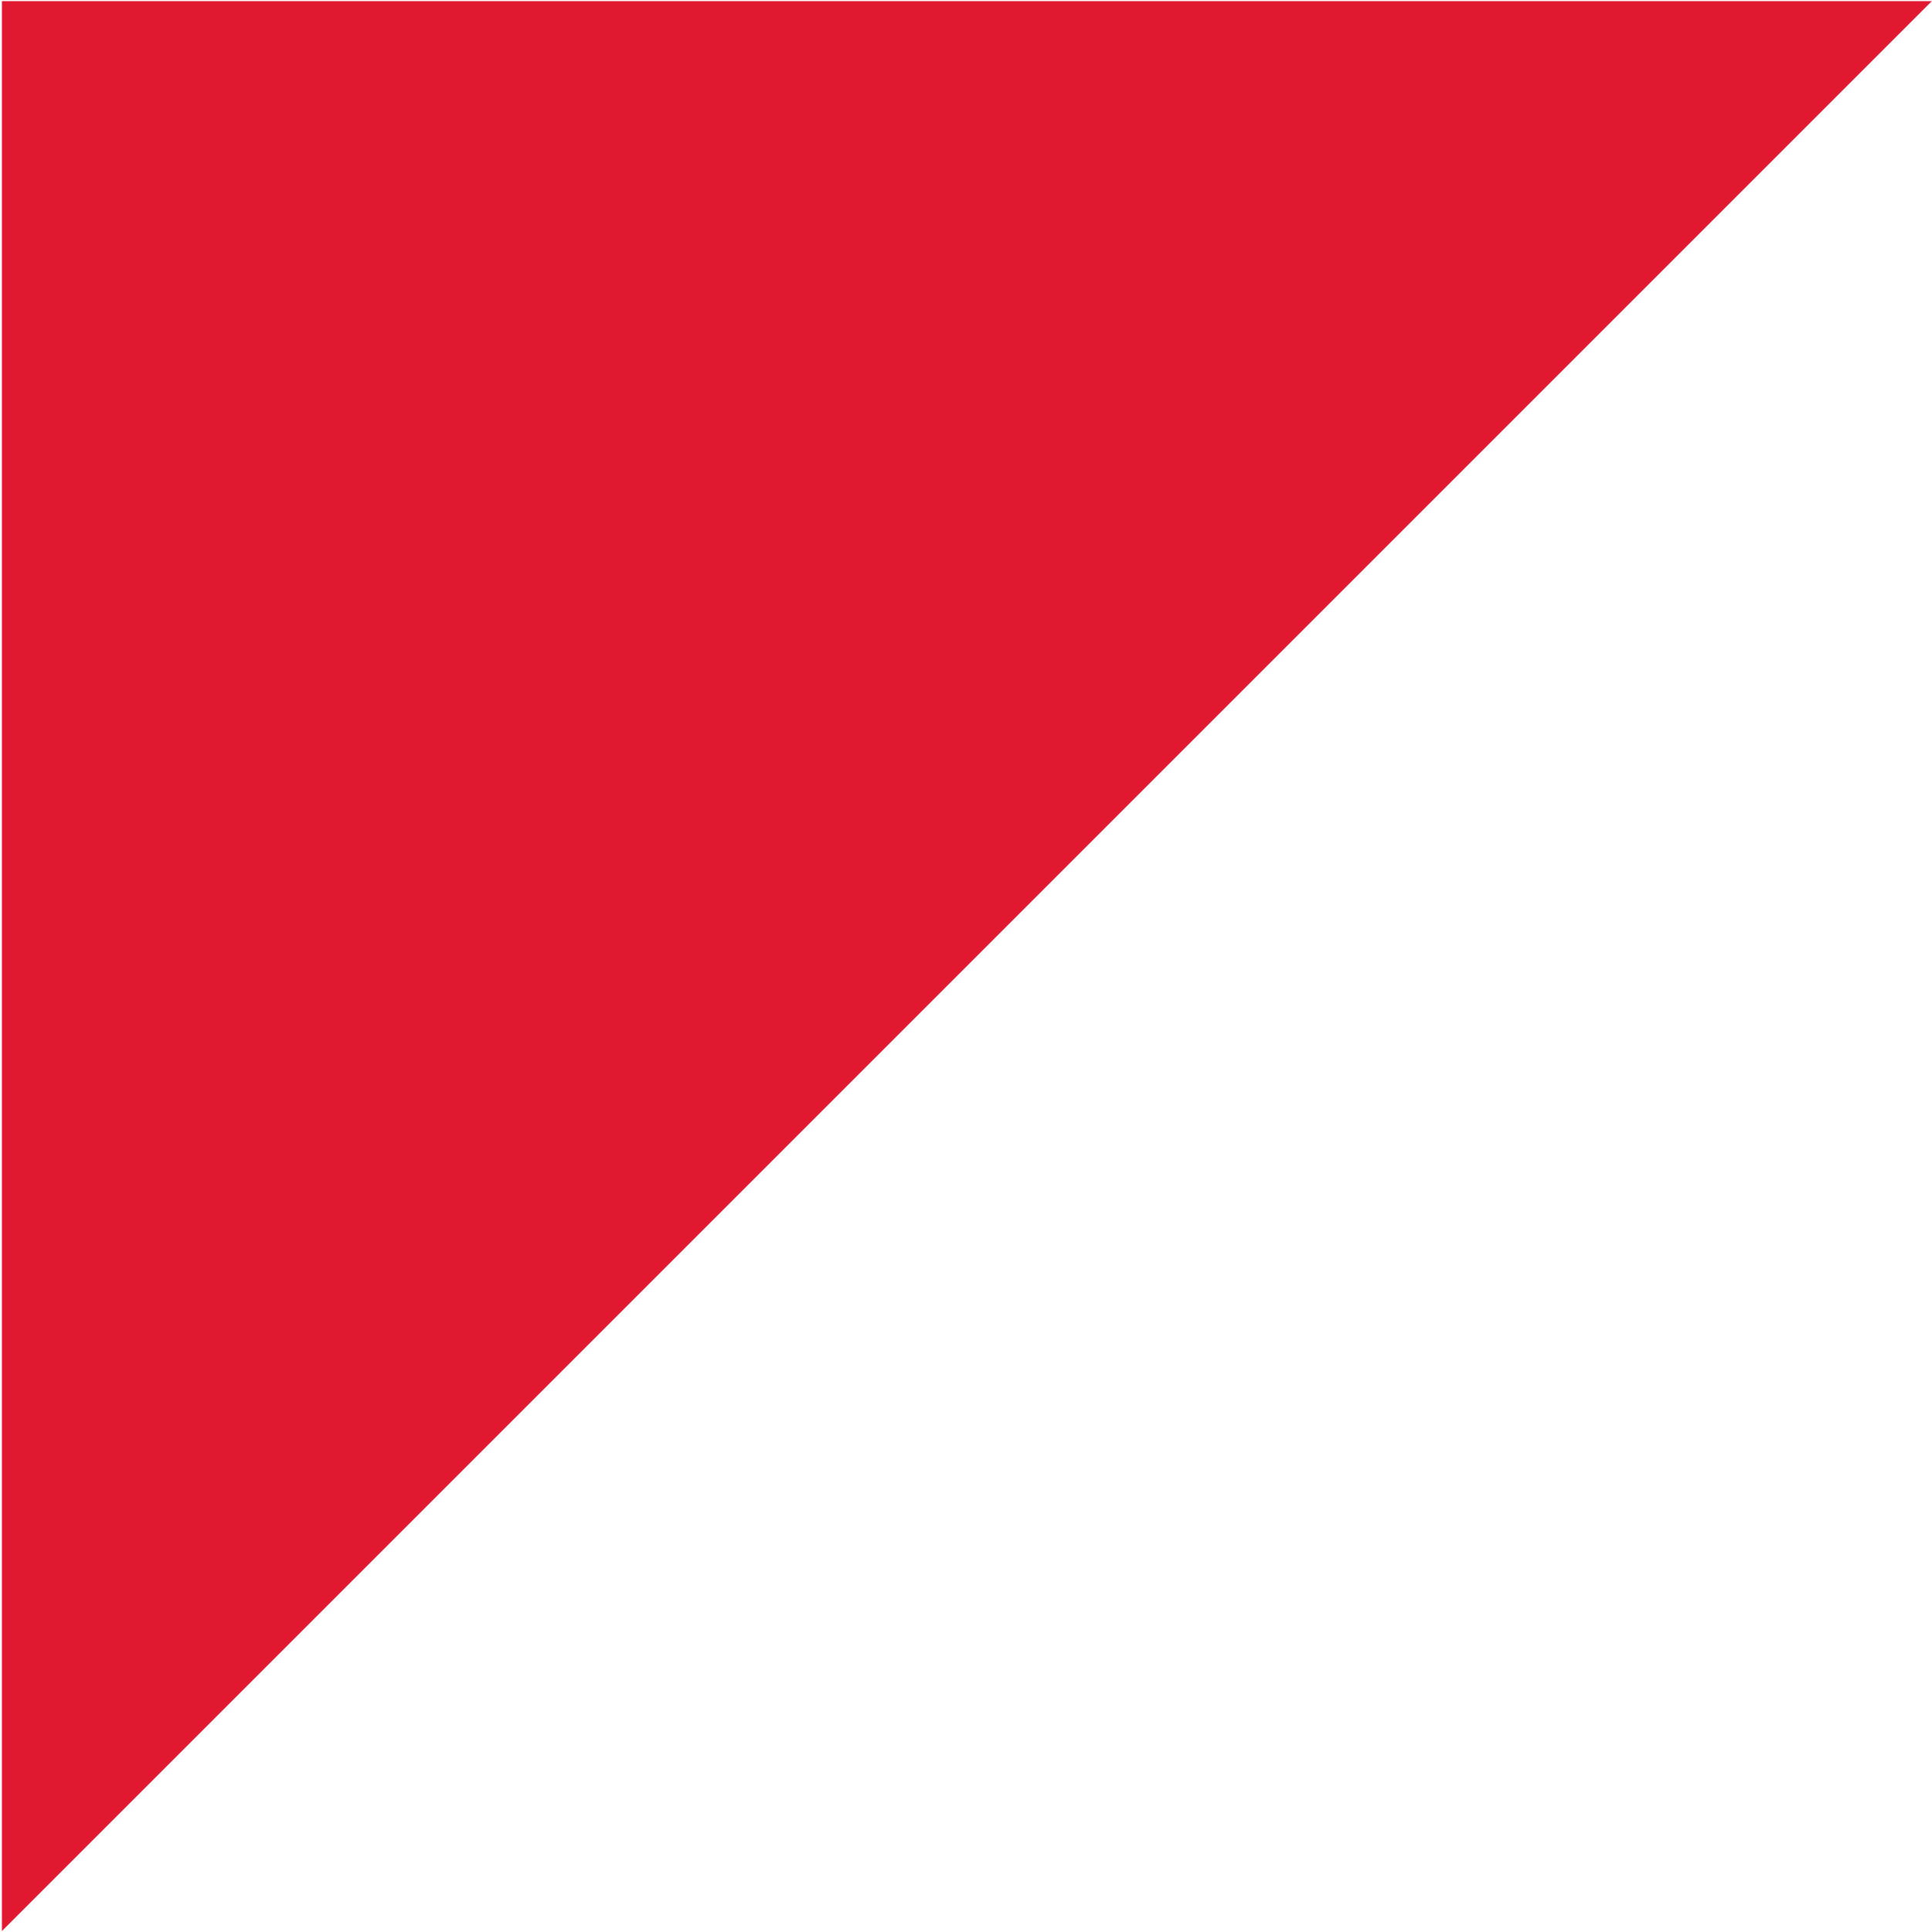 <?xml version="1.0" encoding="utf-8"?>
<!-- Generator: Adobe Illustrator 21.1.0, SVG Export Plug-In . SVG Version: 6.00 Build 0)  -->
<svg version="1.1" id="Layer_1" xmlns="http://www.w3.org/2000/svg" xmlns:xlink="http://www.w3.org/1999/xlink" x="0px" y="0px"
   width="506px" height="506px" viewBox="0 0 506 506" enable-background="new 0 0 506 506" xml:space="preserve">
<g id="Concept-4-rev-2">
  <g id="Concept-4-rev-2--Home" transform="translate(-215, -35)">

      <g id="Mask" transform="translate(342.725, 162.725) scale(-1, 1) rotate(45) translate(-342.725, -162.725) ">
      <polygon id="path-1_1_" fill="#E01931" fill-opacity="1" points="342.582,-17.342 -14.829,340.07 699.994,340.07 			"/>
    </g>
  </g>
</g>
</svg>
